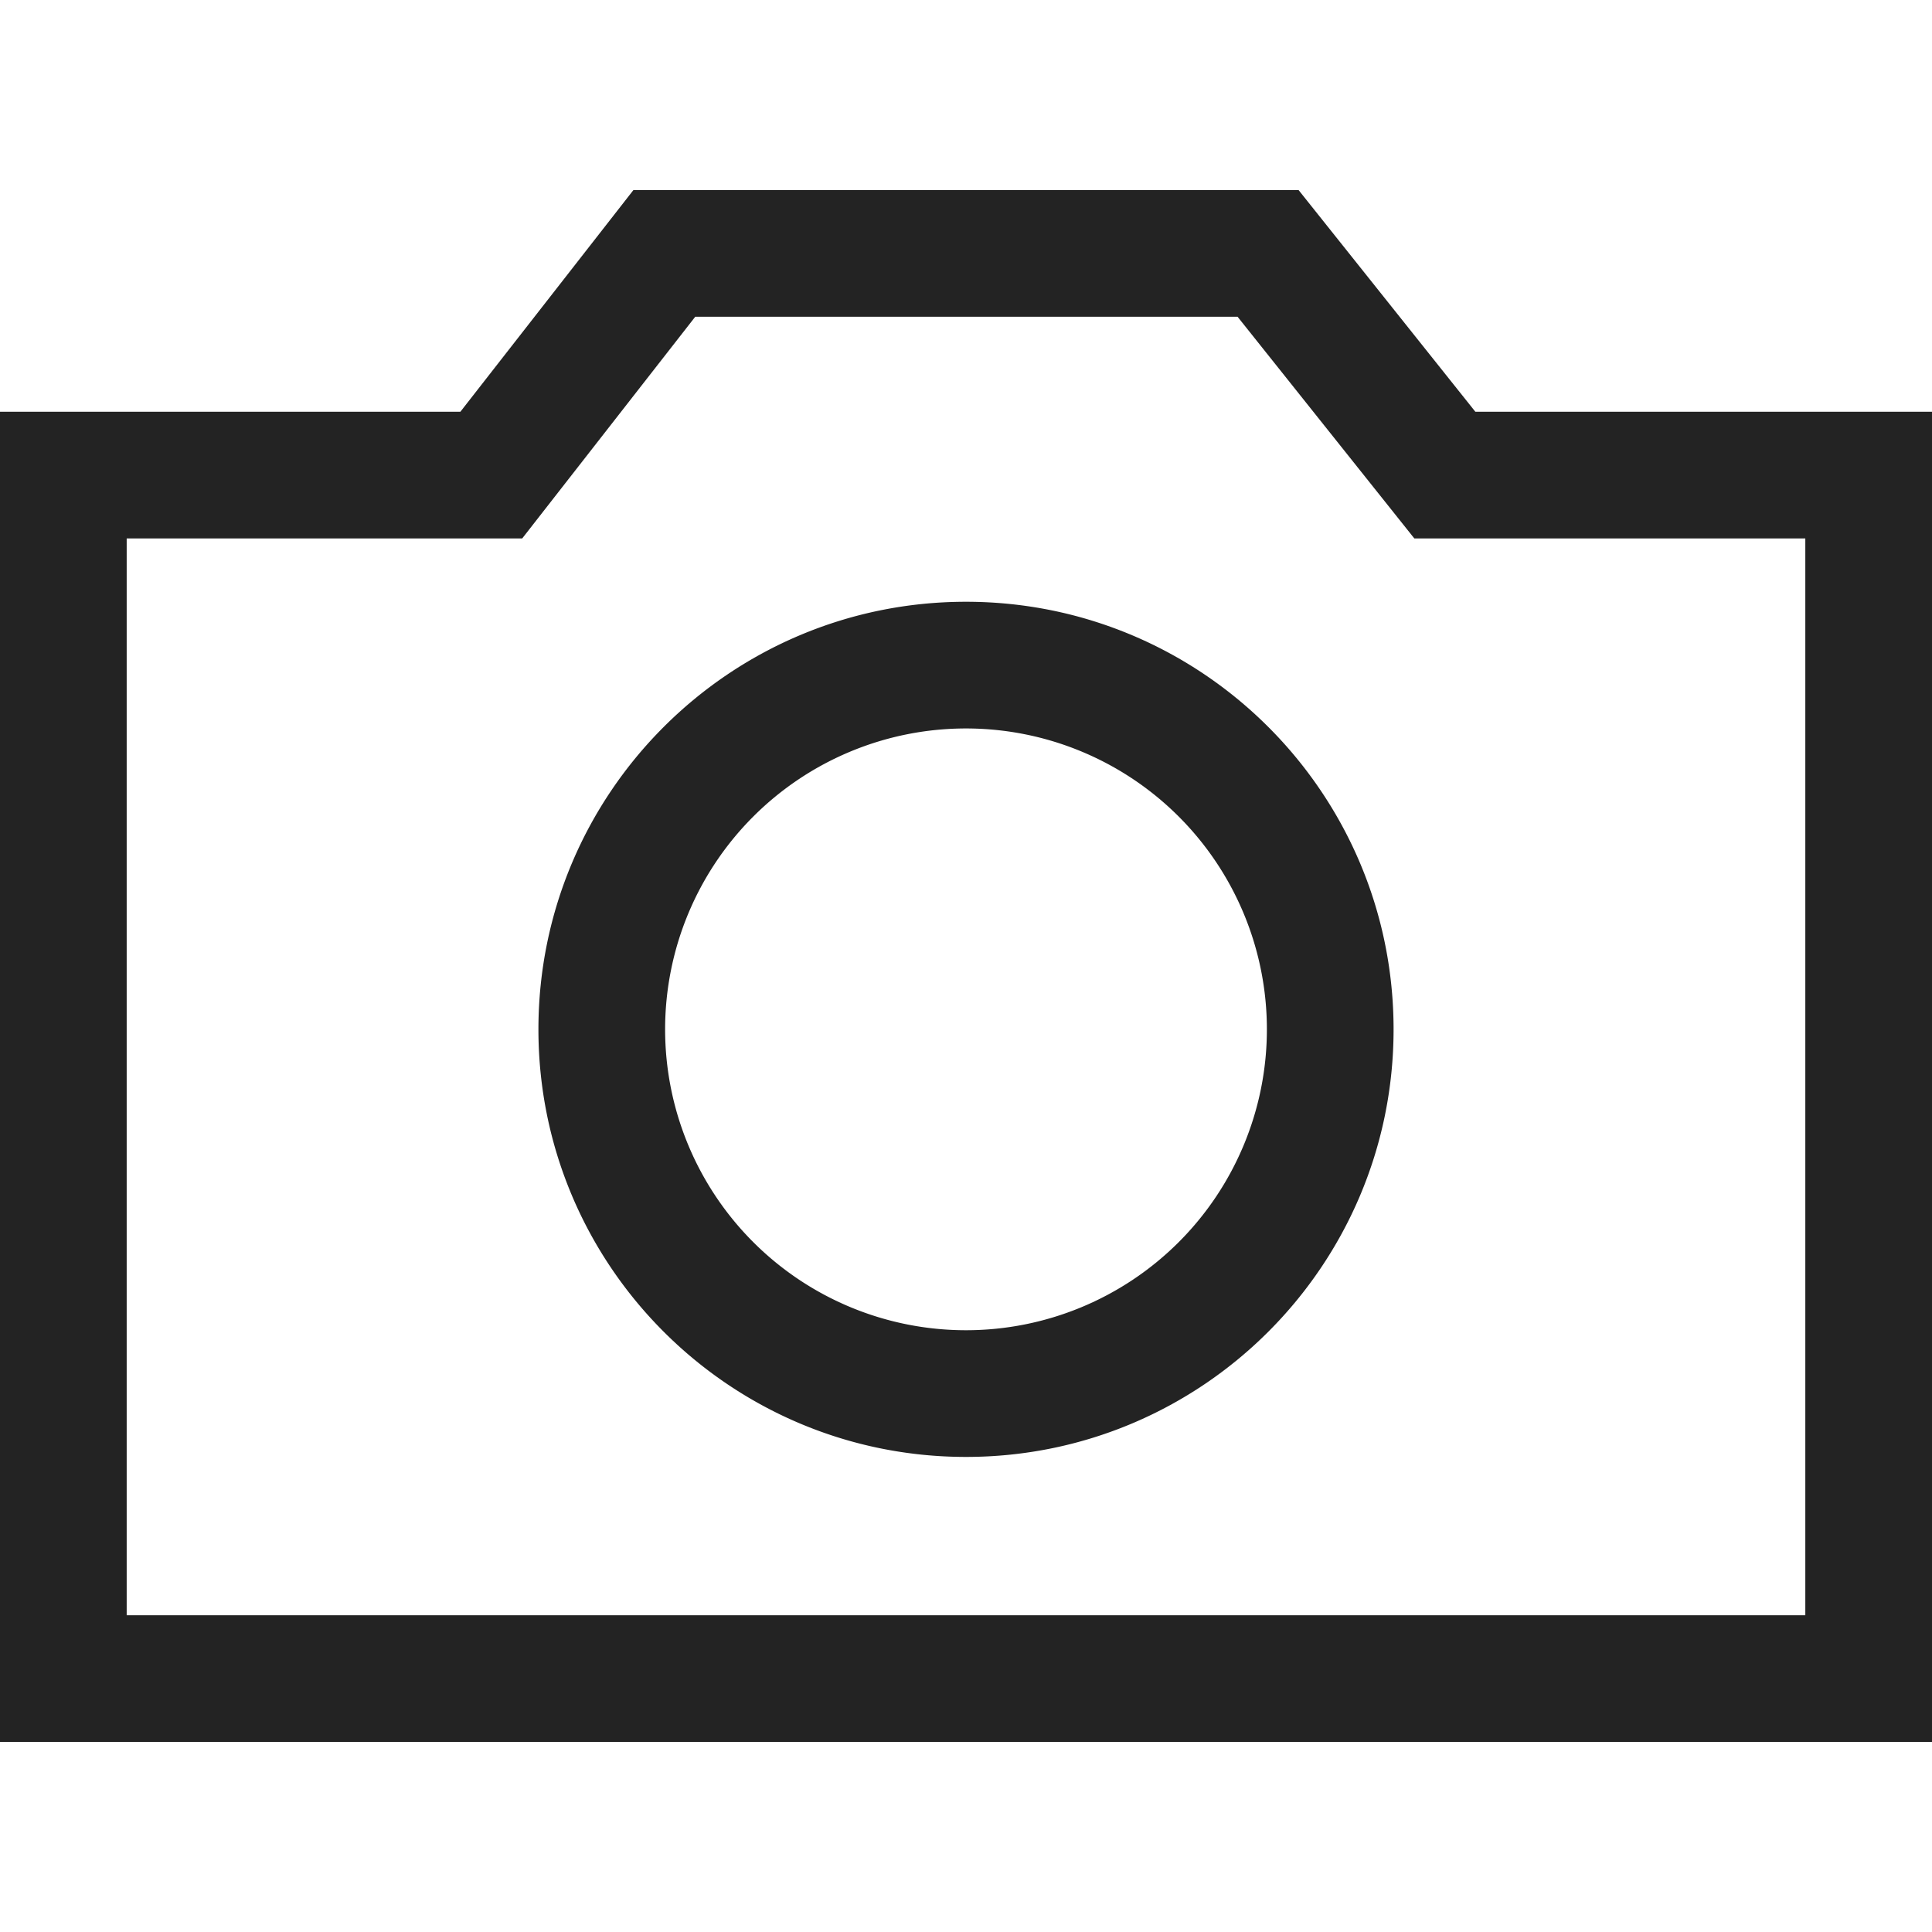 <svg width="61px" height="61px" viewBox="0 0 61 61" xmlns="http://www.w3.org/2000/svg">
    <title>
        camera-l
    </title>
    <path d="M57 51V17H44.655l-5.581-7H21.952l-5.464 7H4v34h53zM0 55V13h14.536L20 6h21l5.582 7H61v42H0zm30.5-13a9.5 9.5 0 1 0 0-19 9.5 9.5 0 0 0 0 19zm0 4C23.044 46 17 39.956 17 32.5S23.044 19 30.5 19 44 25.044 44 32.5 37.956 46 30.5 46z" fill="#232323"/>
</svg>
